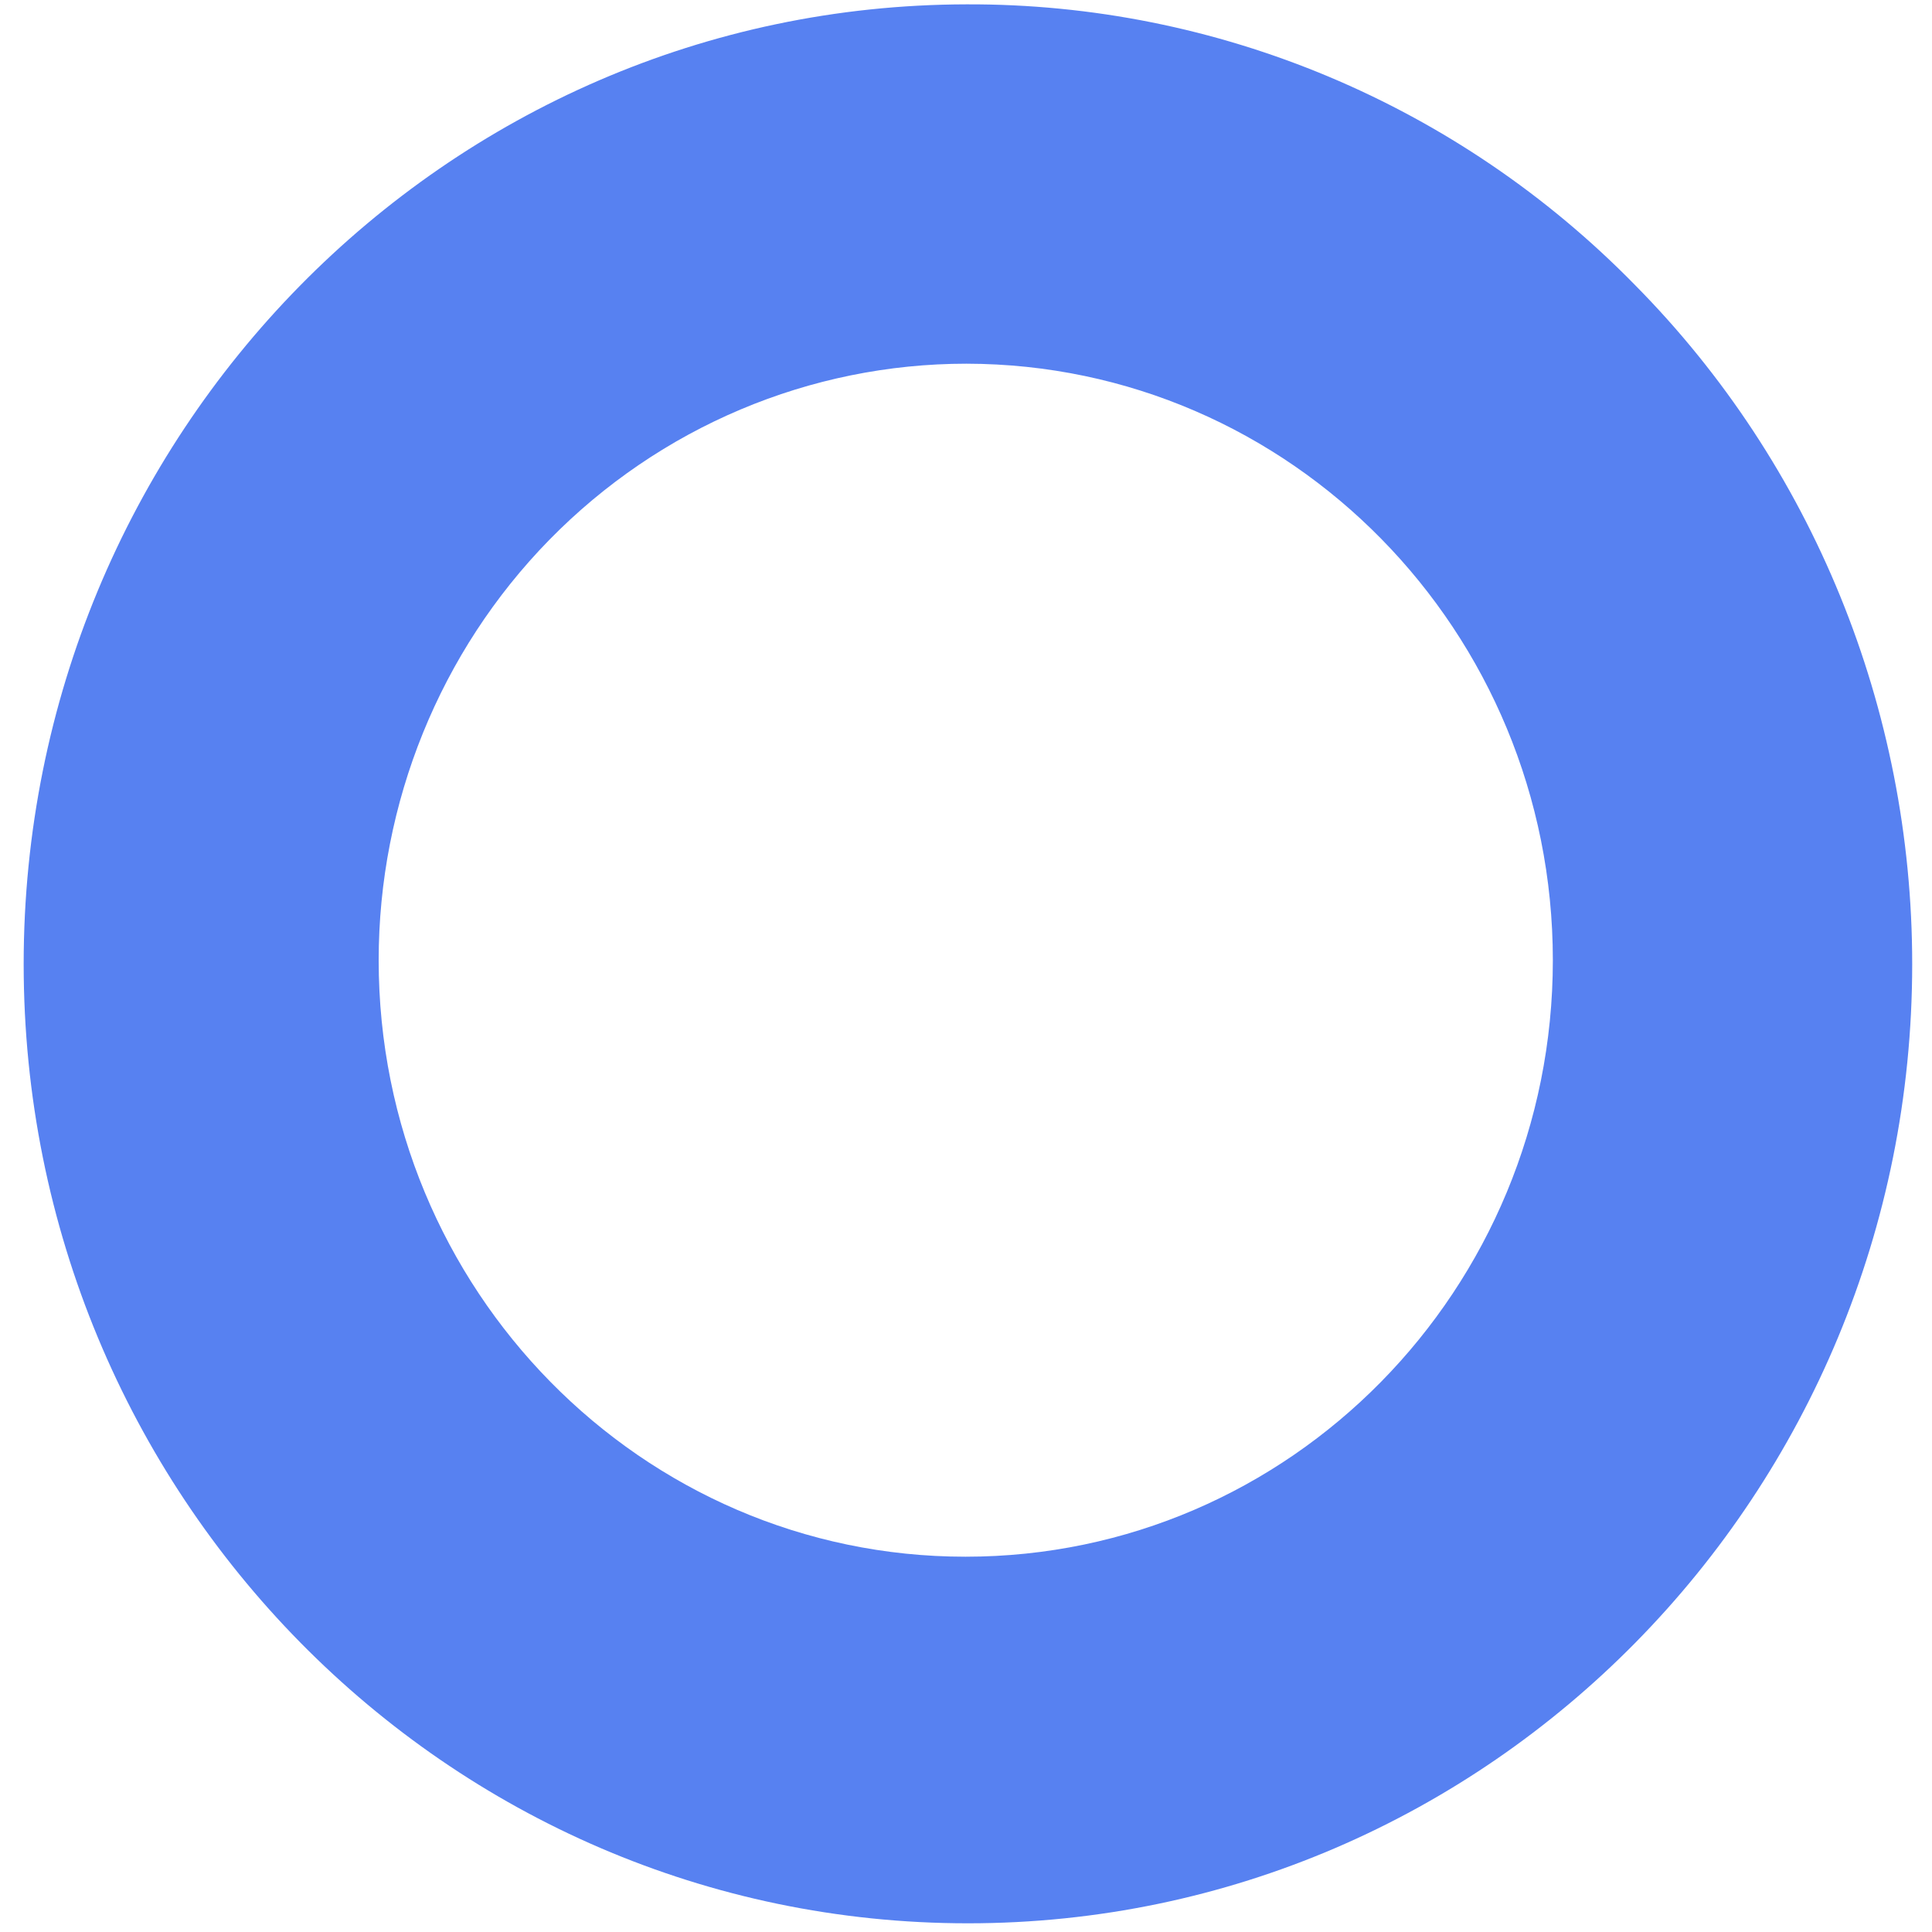 ﻿<?xml version="1.0" encoding="utf-8"?>
<svg version="1.1" xmlns:xlink="http://www.w3.org/1999/xlink" width="4px" height="4px" xmlns="http://www.w3.org/2000/svg">
  <g transform="matrix(1 0 0 1 -78 -668 )">
    <path d="M 1.137 1.118  C 1.366 0.884  1.677 0.753  2.001 0.753  C 2.672 0.754  3.215 1.307  3.215 1.988  C 3.215 2.67  2.671 3.223  1.999 3.223  C 1.328 3.223  0.784 2.67  0.784 1.988  C 0.784 1.662  0.911 1.349  1.137 1.118  Z M 3.385 0.59  C 3.019 0.216  2.52 0.007  2.001 0.009  C 0.922 0.011  0.049 0.9  0.049 1.996  C 0.049 3.093  0.924 3.982  2.004 3.982  C 3.084 3.982  3.959 3.093  3.959 1.996  C 3.959 1.468  3.753 0.962  3.385 0.59  Z " fill-rule="nonzero" fill="#5781f1" stroke="none" transform="matrix(1 0 0 1 78 668 )" />
  </g>
</svg>